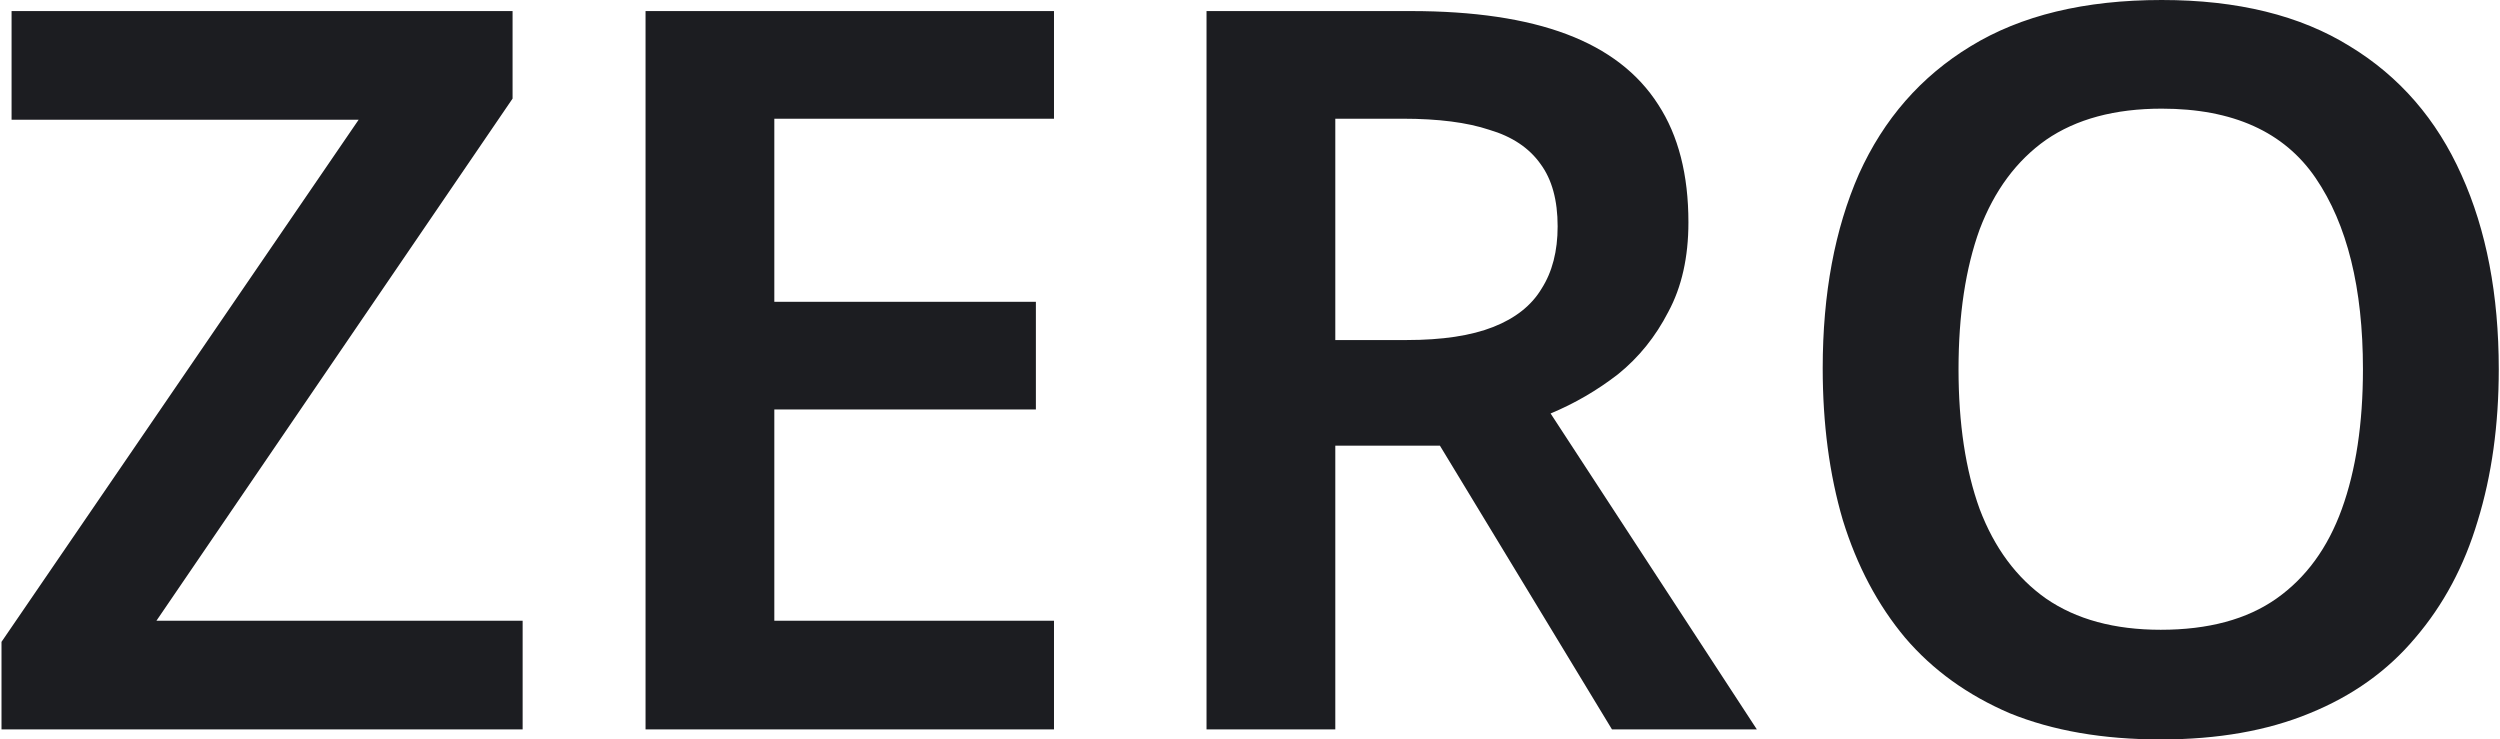<svg width="994" height="294" viewBox="0 0 994 294" fill="none" xmlns="http://www.w3.org/2000/svg">
<path d="M207.8 290H0.6V255.2L142.6 47.6H4.6V4.4H203.8V39.2L62.2 246.8H207.8V290ZM419.069 290H256.669V4.4H419.069V47.2H307.869V120H411.869V162.8H307.869V246.8H419.069V290ZM560.916 4.4C585.982 4.4 606.649 7.467 622.916 13.6C639.182 19.733 651.316 29.067 659.316 41.6C667.316 53.867 671.316 69.467 671.316 88.4C671.316 102.267 668.649 114.133 663.316 124C658.249 133.867 651.582 142.133 643.316 148.8C635.049 155.2 626.116 160.4 616.516 164.4L698.516 290H640.916L572.516 177.2H530.916V290H479.716V4.4H560.916ZM557.716 47.2H530.916V135.2H559.316C573.449 135.2 584.916 133.467 593.716 130C602.516 126.533 608.916 121.467 612.916 114.8C617.182 108.133 619.316 99.867 619.316 90C619.316 79.6 617.049 71.333 612.516 65.2C607.982 58.8 601.182 54.267 592.116 51.6C583.316 48.667 571.849 47.2 557.716 47.2ZM993.509 146.8C993.509 168.933 990.709 189.067 985.109 207.2C979.776 225.067 971.509 240.533 960.309 253.6C949.376 266.667 935.376 276.667 918.309 283.6C901.509 290.533 881.776 294 859.109 294C836.176 294 816.176 290.533 799.109 283.6C782.309 276.4 768.443 266.4 757.509 253.6C746.576 240.533 738.309 224.933 732.709 206.8C727.376 188.667 724.709 168.533 724.709 146.4C724.709 116.8 729.509 91.067 739.109 69.2C748.976 47.333 763.776 30.4 783.509 18.4C803.509 6.133 828.843 -9.53674e-06 859.509 -9.53674e-06C889.643 -9.53674e-06 914.576 6.133 934.309 18.4C954.043 30.4 968.843 47.467 978.709 69.6C988.576 91.467 993.509 117.2 993.509 146.8ZM778.709 146.8C778.709 168.4 781.509 186.933 787.109 202.4C792.976 217.867 801.776 229.733 813.509 238C825.509 246.267 840.709 250.4 859.109 250.4C878.043 250.4 893.376 246.267 905.109 238C916.843 229.733 925.509 217.867 931.109 202.4C936.709 186.933 939.509 168.4 939.509 146.8C939.509 114.533 933.243 89.2 920.709 70.8C908.176 52.4 887.776 43.2 859.509 43.2C840.843 43.2 825.509 47.333 813.509 55.6C801.776 63.867 792.976 75.733 787.109 91.2C781.509 106.667 778.709 125.2 778.709 146.8Z" fill="#1C1D21"/>
</svg>
